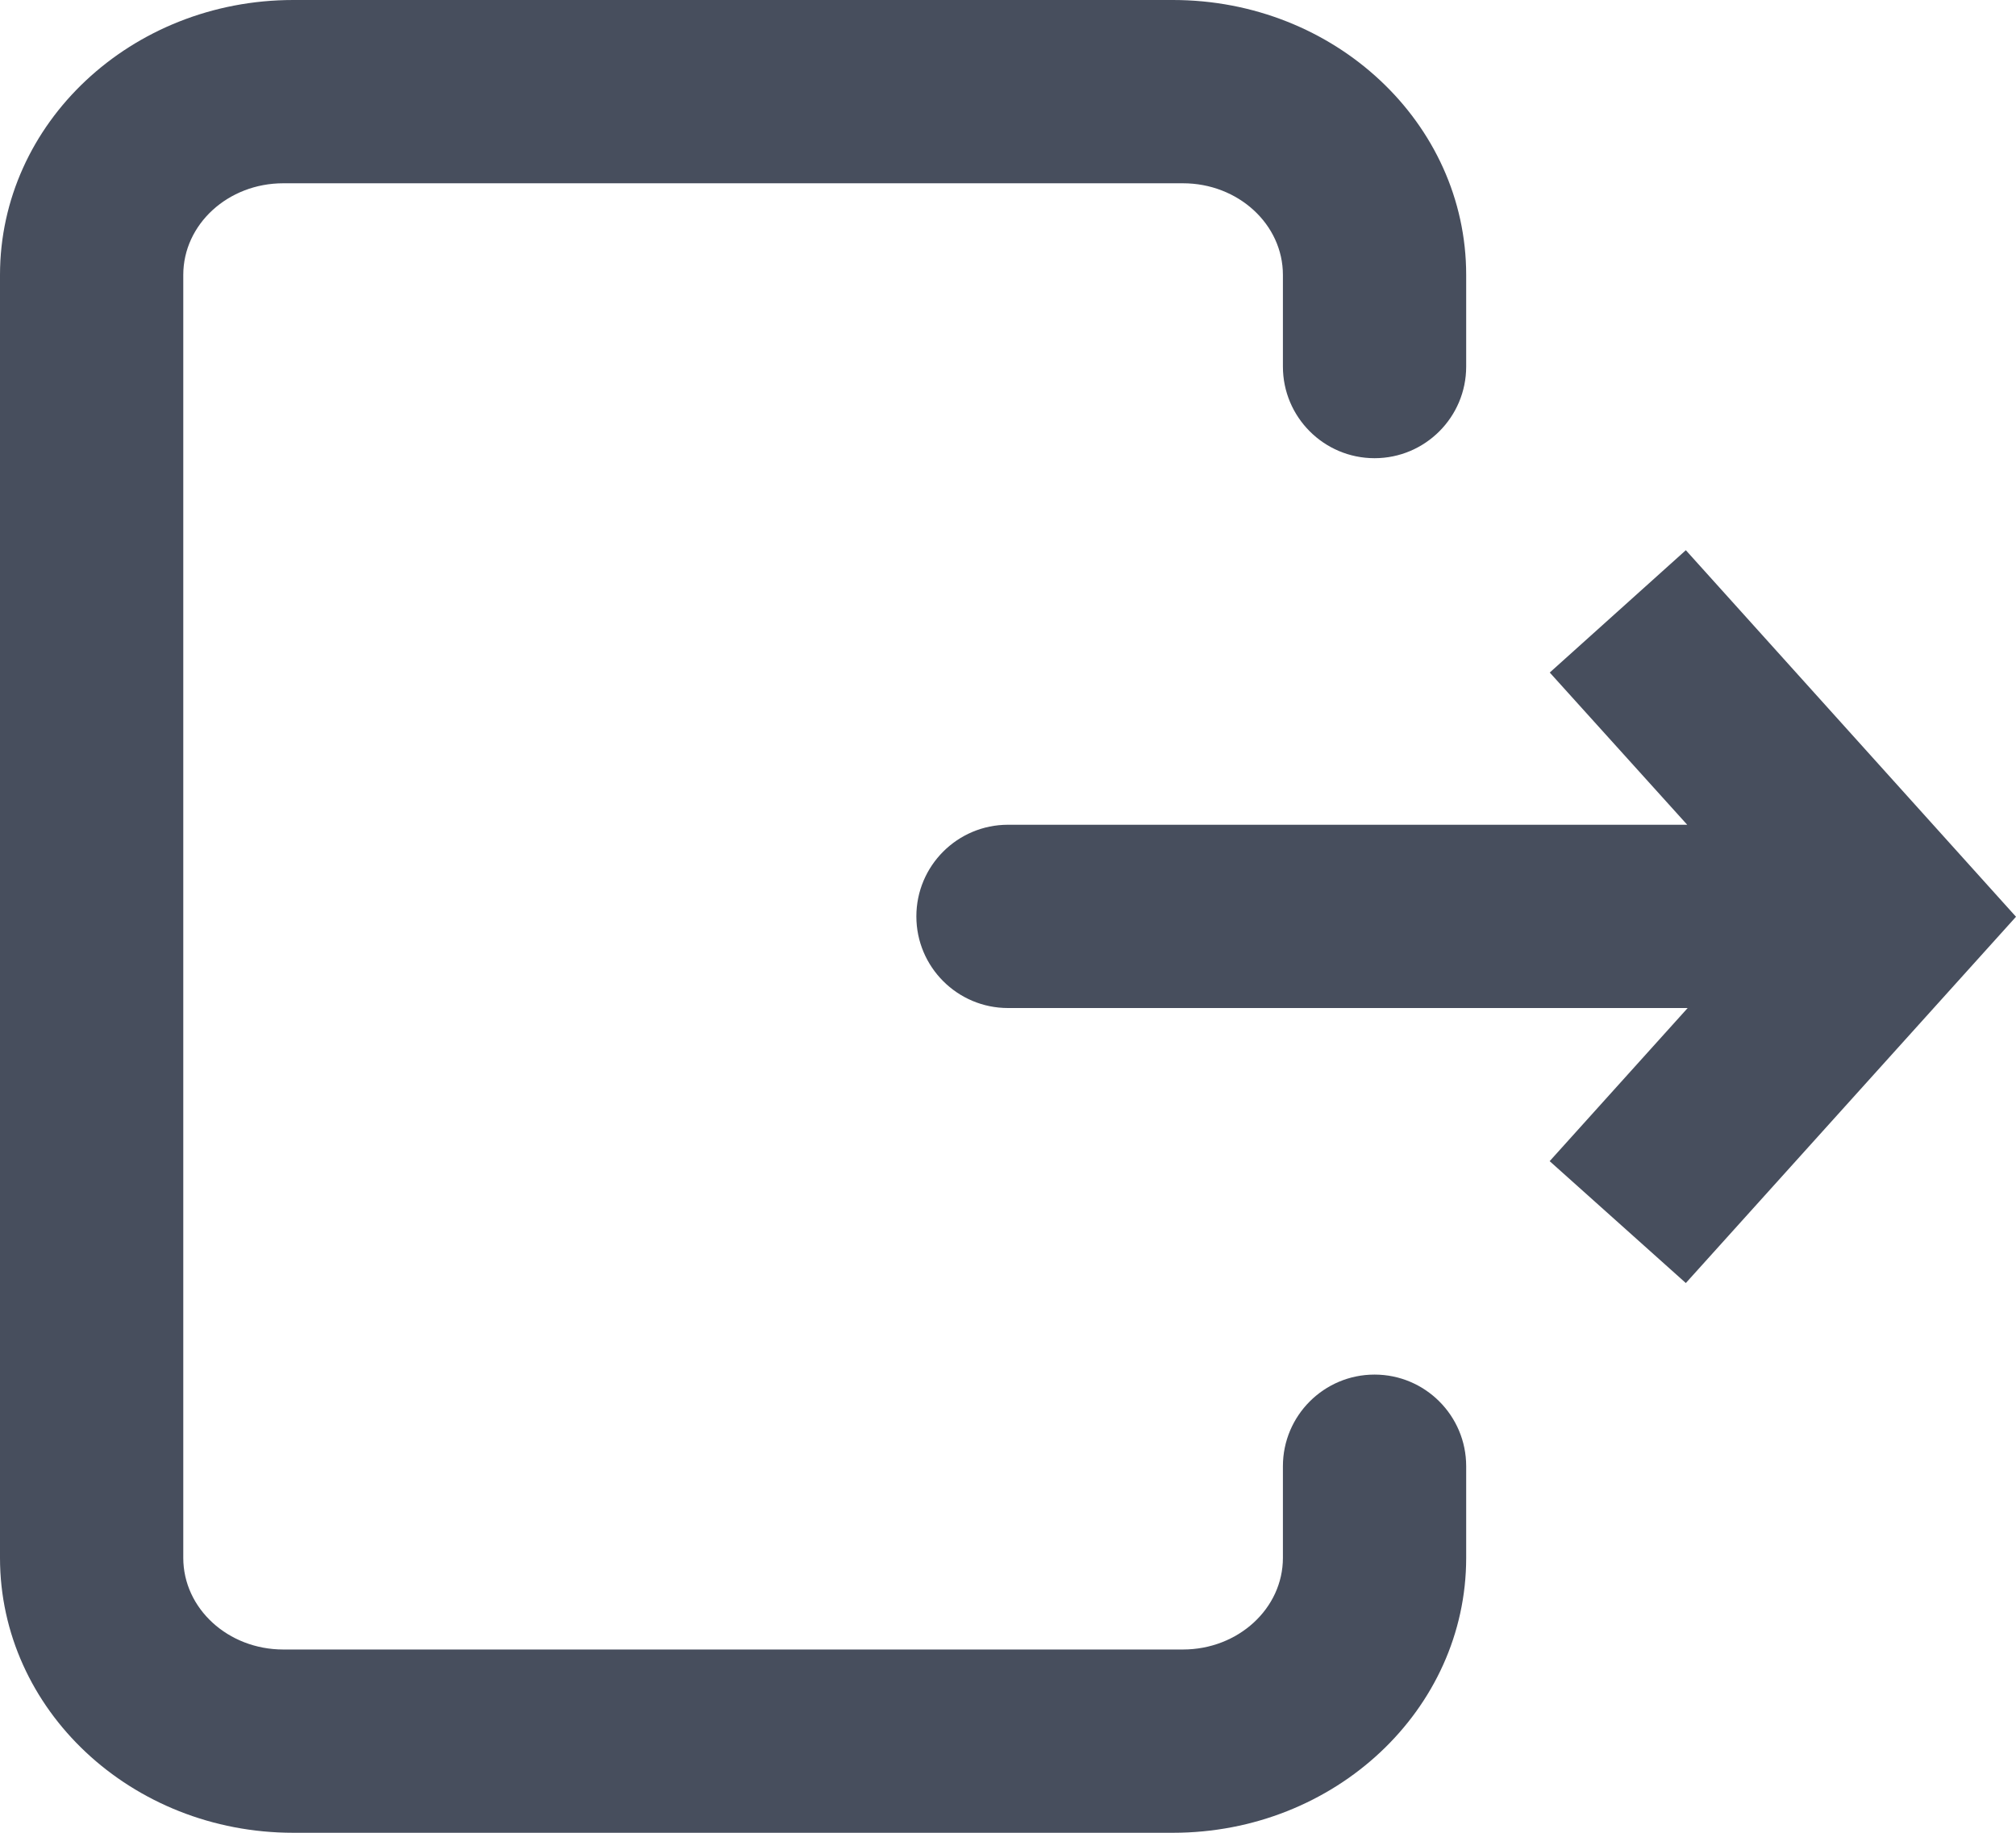 <?xml version="1.0" encoding="UTF-8"?>
<svg width="22px" height="20px" viewBox="0 0 22 20" version="1.1" xmlns="http://www.w3.org/2000/svg" xmlns:xlink="http://www.w3.org/1999/xlink">
    <!-- Generator: Sketch 48.2 (47327) - http://www.bohemiancoding.com/sketch -->
    <title>quit-white</title>
    <desc>Created with Sketch.</desc>
    <defs></defs>
    <g id="UI" stroke="none" stroke-width="1" fill="none" fill-rule="evenodd" transform="translate(-1083, -214)">
        <g id="Icons" transform="translate(820, 210)" fill="#474E5D" fill-rule="nonzero">
            <g id="quit-white" transform="translate(258, 0)">
                <path d="M23.412,13 L21.912,11.339 L23.397,10.004 L27,14.004 L23.397,18.001 L21.911,16.671 L23.417,15 L16,15 C15.448,15 15,14.552 15,14 C15,13.448 15.448,13 16,13 L23.412,13 Z M21,20 L21,21 C21,22.657 19.567,24 17.8,24 L8.2,24 C6.433,24 5,22.657 5,21 L5,7 C5,5.343 6.433,4 8.2,4 L17.8,4 C19.567,4 21,5.343 21,7 L21,8 C21,8.552 20.552,9 20,9 C19.448,9 19,8.552 19,8 L19,7 C19,6.448 18.512,6 17.909,6 L8.091,6 C7.488,6 7,6.448 7,7 L7,21 C7,21.552 7.488,22 8.091,22 L17.909,22 C18.512,22 19,21.552 19,21 L19,20 C19,19.448 19.448,19 20,19 C20.552,19 21,19.448 21,20 Z" id="quit"></path>
            </g>
        </g>
    </g>
</svg>